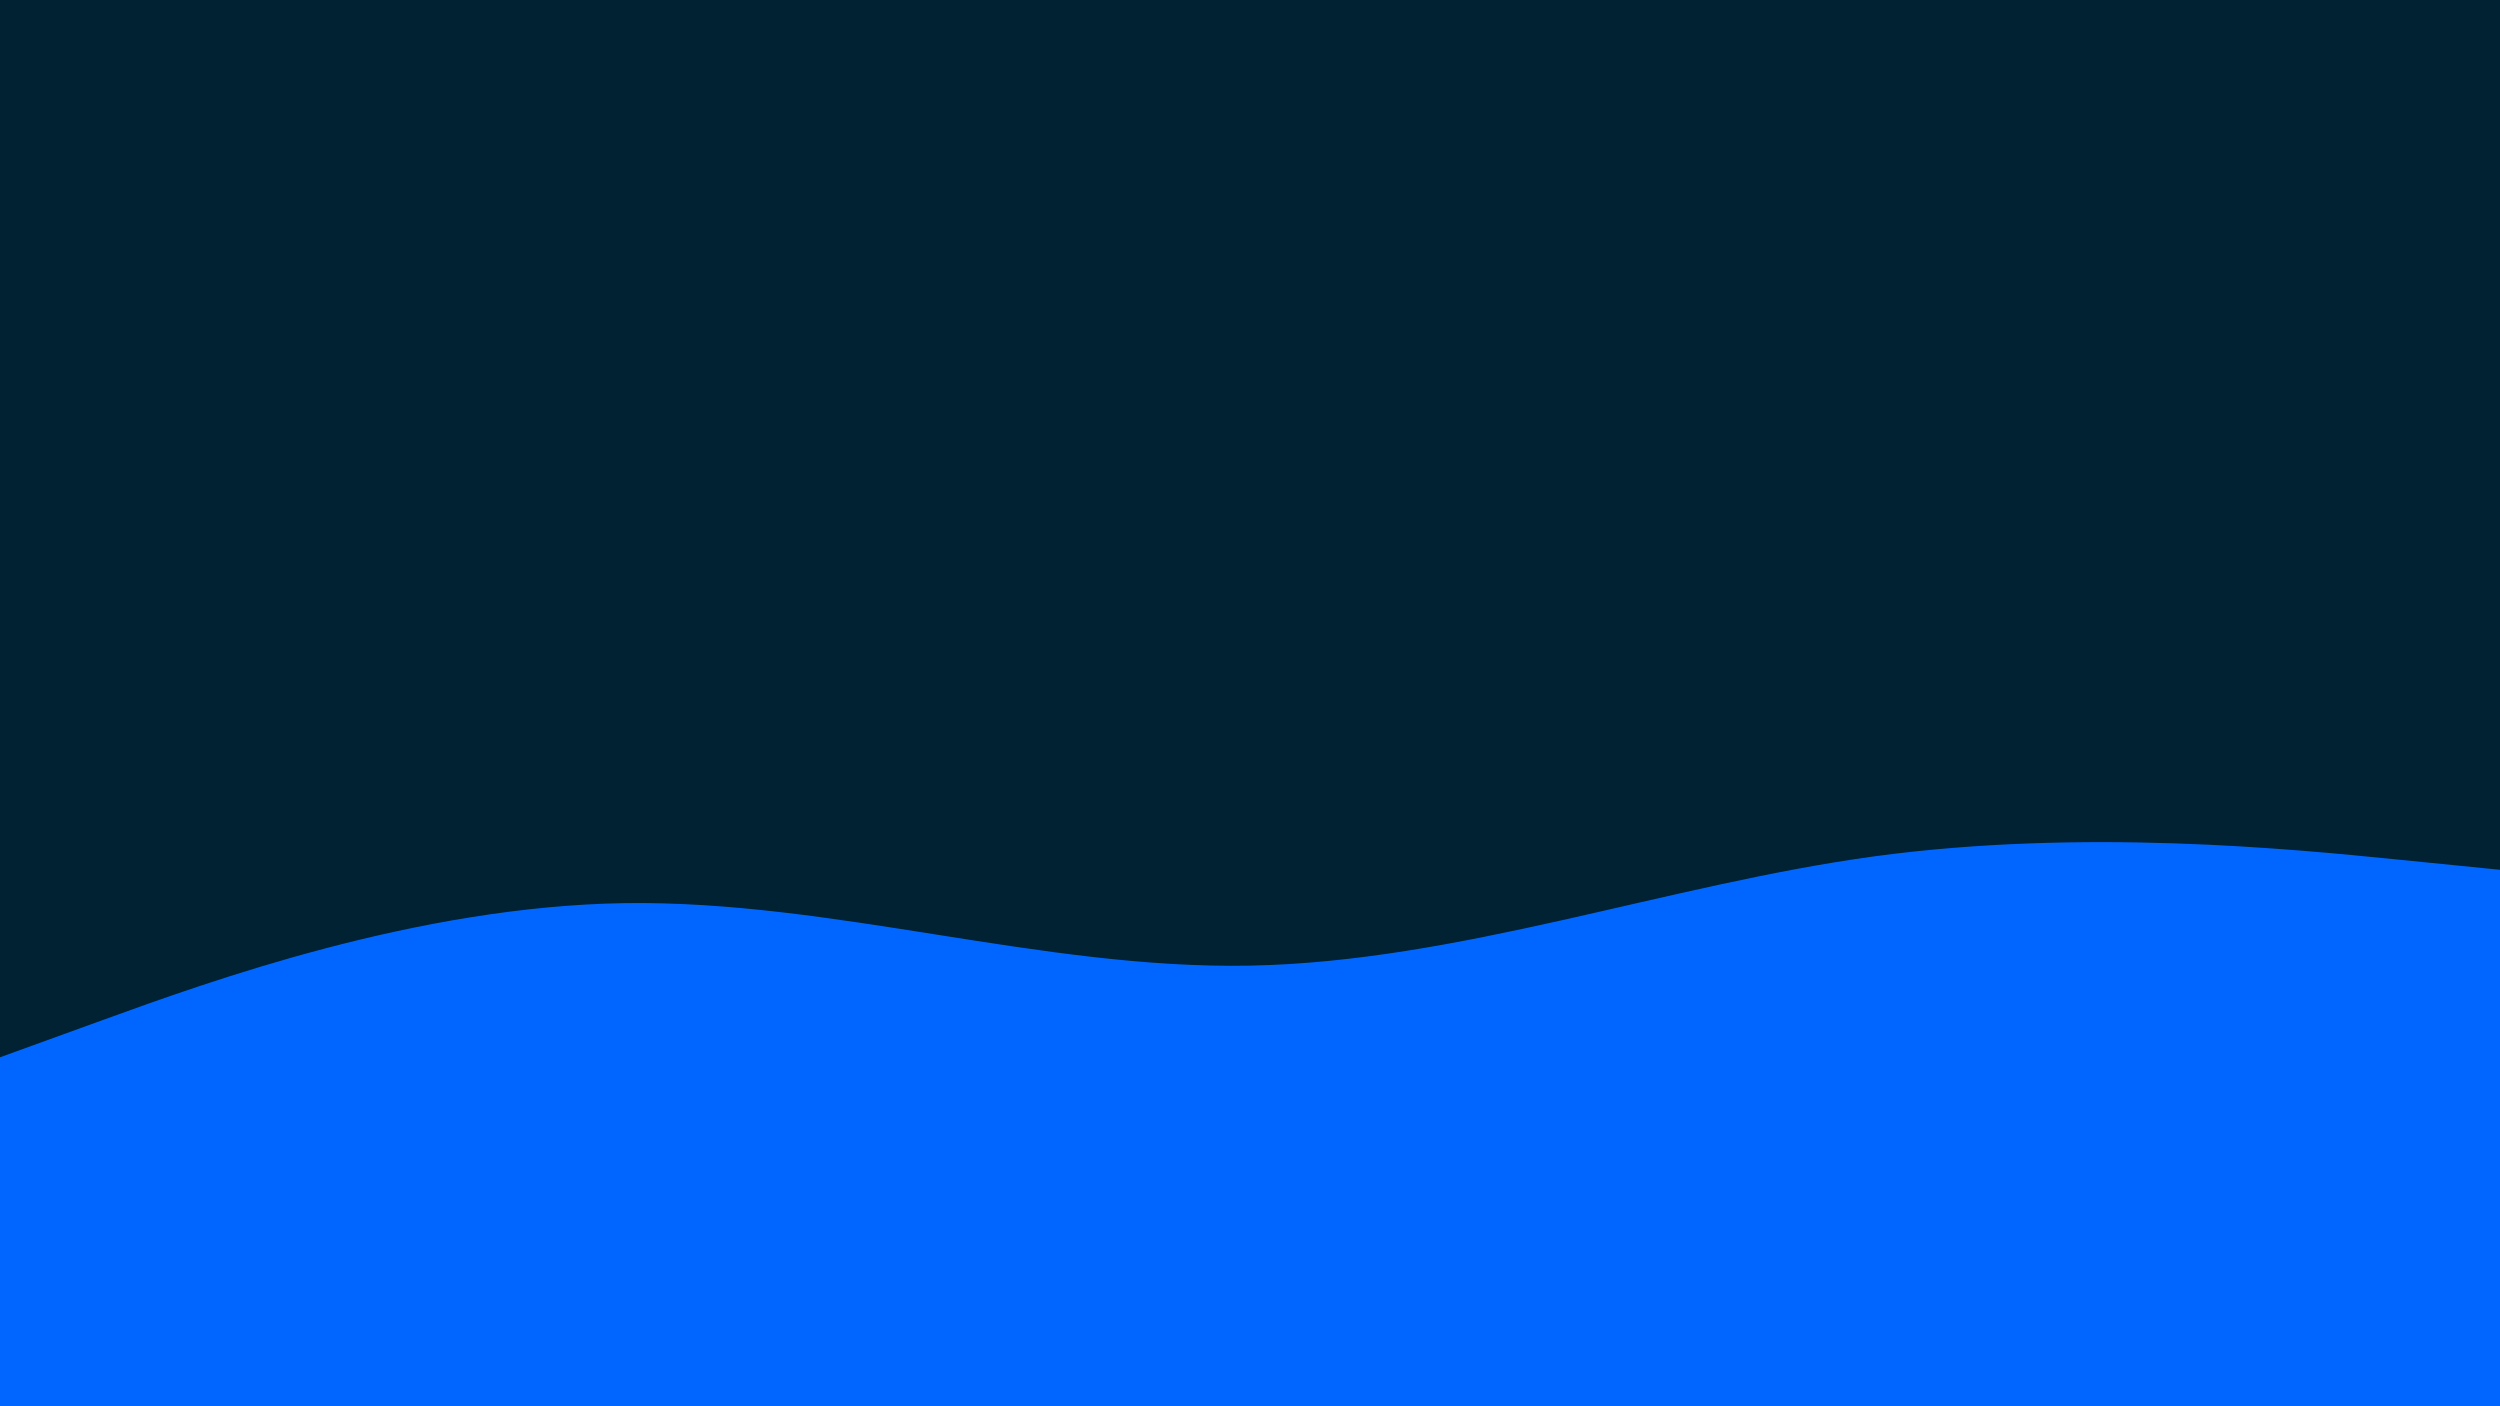 <svg id="visual" viewBox="0 0 960 540" width="960" height="540" xmlns="http://www.w3.org/2000/svg" xmlns:xlink="http://www.w3.org/1999/xlink" version="1.1"><rect x="0" y="0" width="960" height="540" fill="#002233"></rect><path d="M0 406L40 391.5C80 377 160 348 240 346.8C320 345.7 400 372.3 480 370.8C560 369.3 640 339.7 720 328.8C800 318 880 326 920 330L960 334L960 541L920 541C880 541 800 541 720 541C640 541 560 541 480 541C400 541 320 541 240 541C160 541 80 541 40 541L0 541Z" fill="#0066FF" stroke-linecap="round" stroke-linejoin="miter"></path></svg>